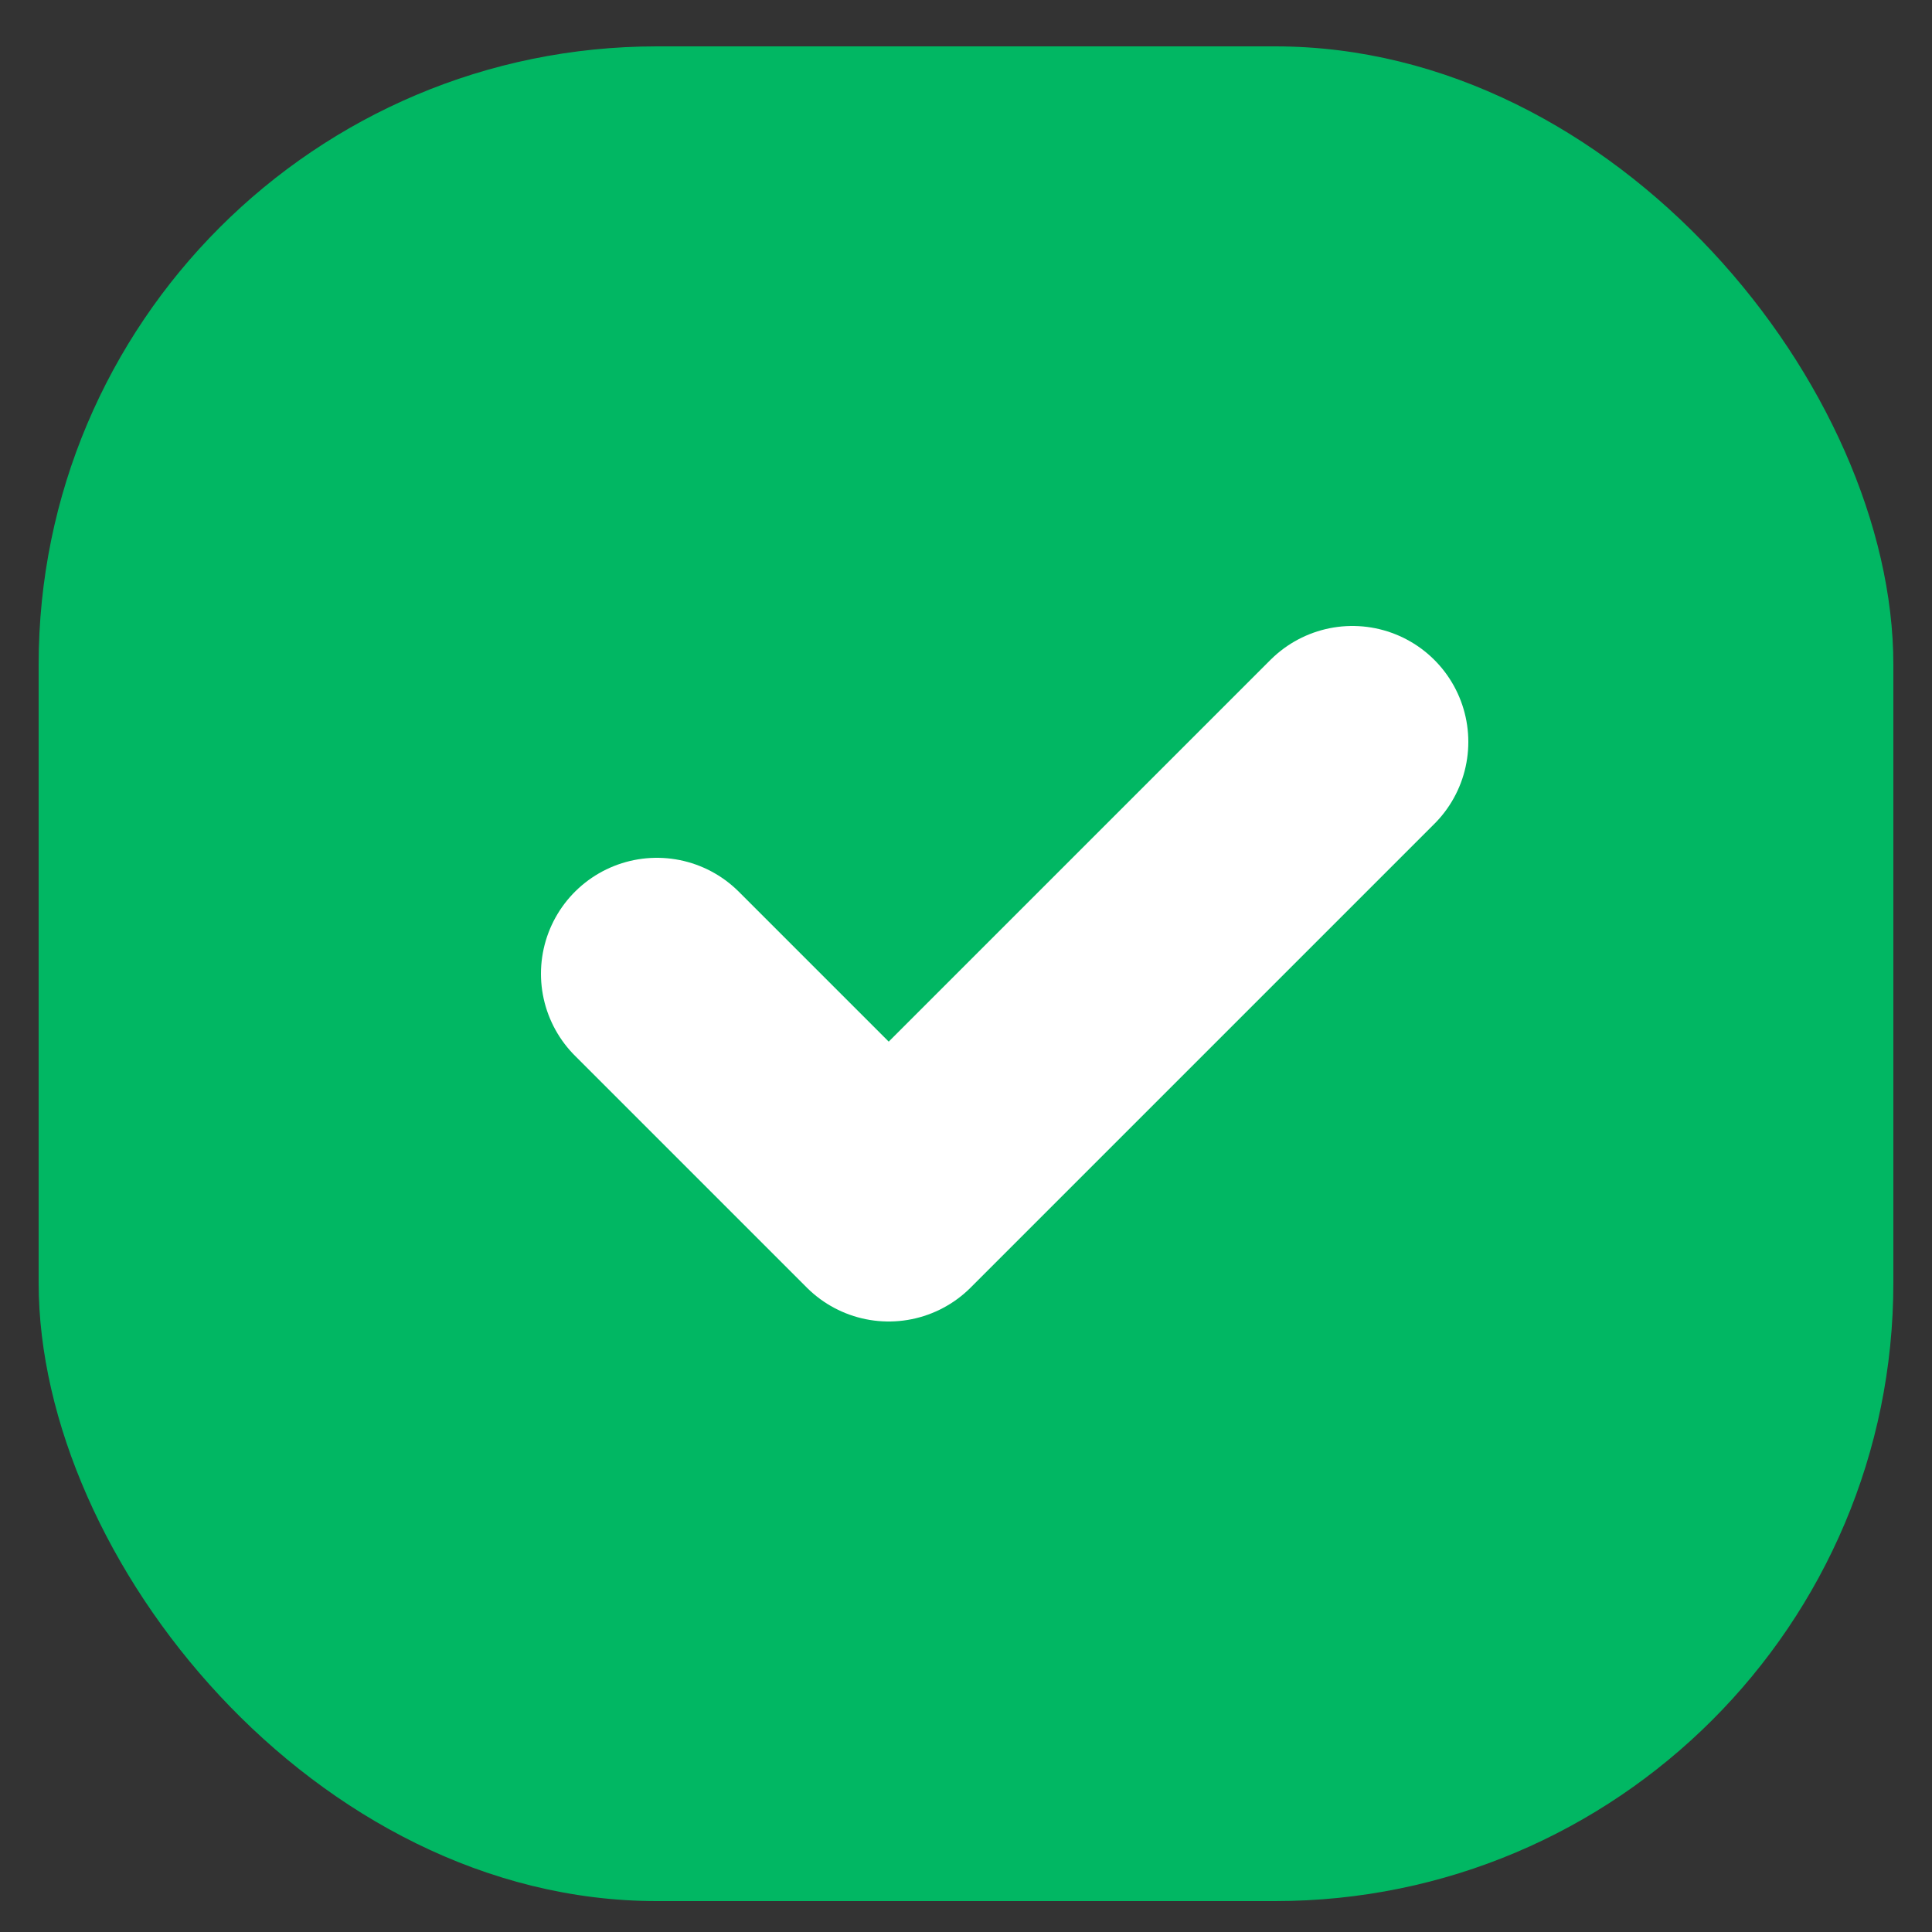 <svg width="25" height="25" viewBox="0 0 25 25" fill="none" xmlns="http://www.w3.org/2000/svg">
<rect x="0" y="0" width="25" height="25" fill="#333333" stroke="none"/>
<rect x="0.5" y="0.6" width="24" height="24" rx="8" fill="#01B763"/>
<path d="M8.5 12.6L11.5 15.6L17.5 9.6" stroke="white" stroke-width="3" stroke-linecap="round" stroke-linejoin="round"/>
</svg>

